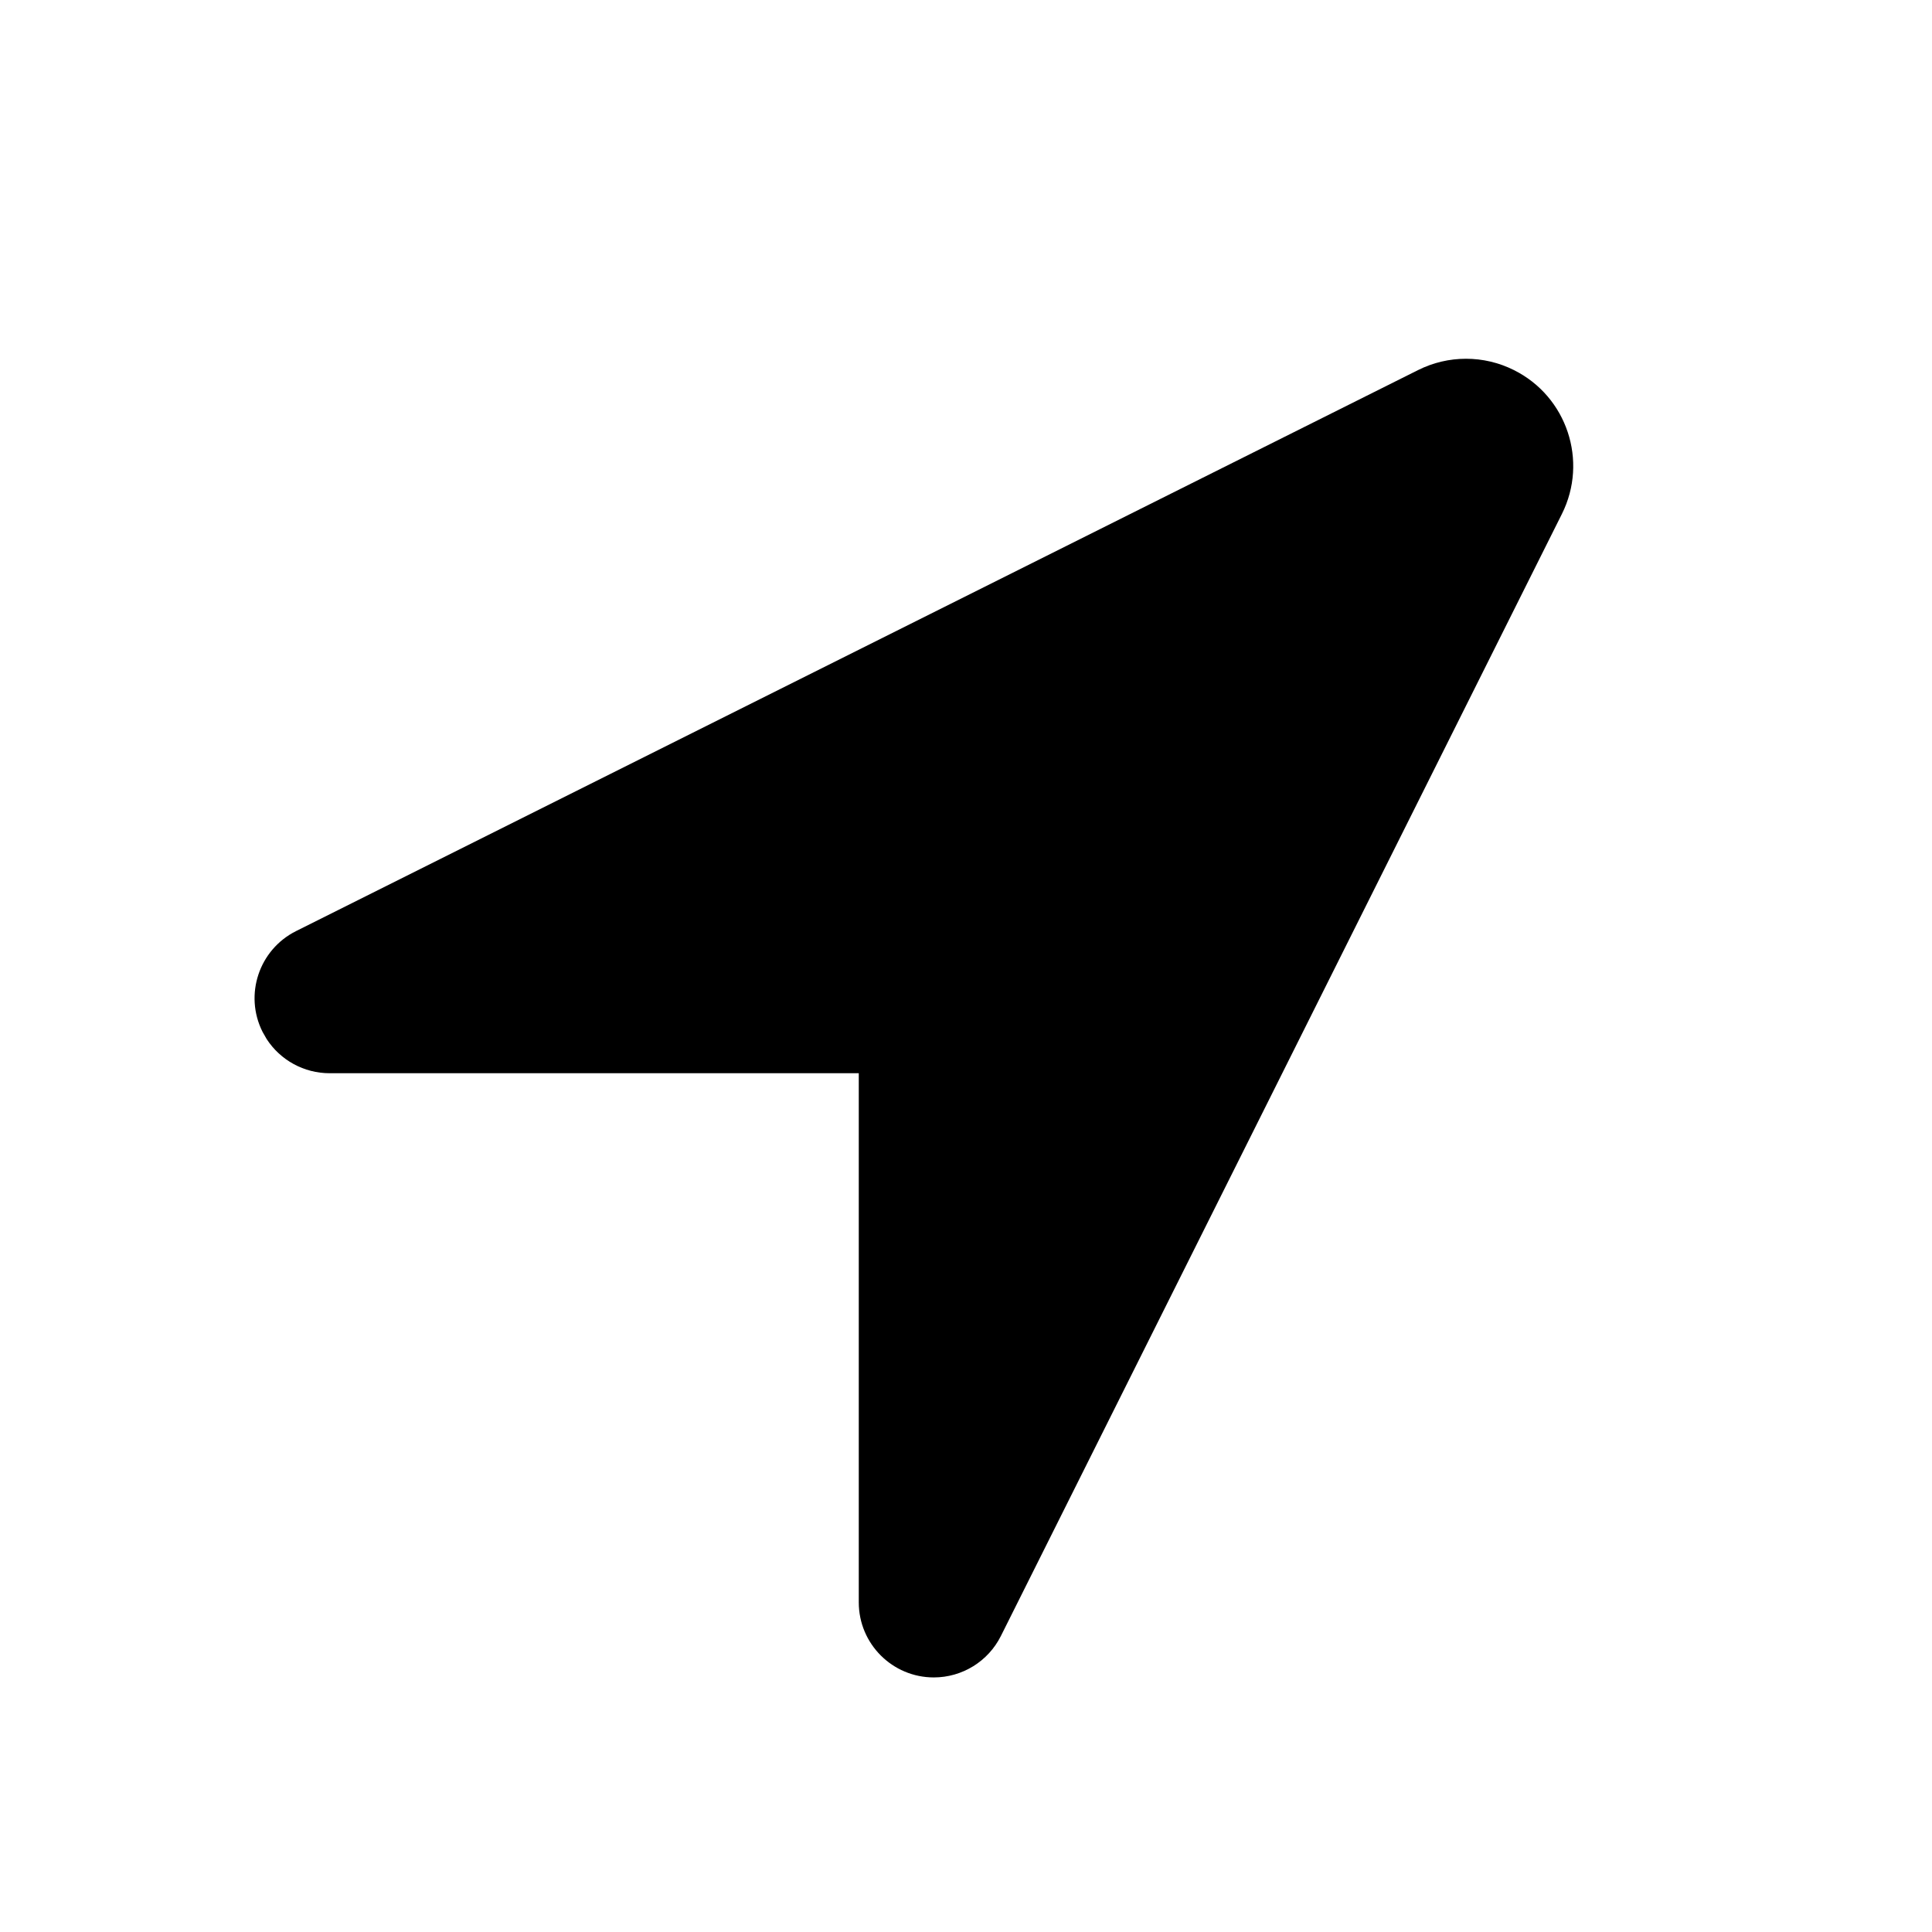 <?xml version="1.0" encoding="UTF-8" standalone="no"?>
<!DOCTYPE svg PUBLIC "-//W3C//DTD SVG 1.1//EN" "http://www.w3.org/Graphics/SVG/1.1/DTD/svg11.dtd">
<svg xmlns="http://www.w3.org/2000/svg" xmlns:xlink="http://www.w3.org/1999/xlink" version="1.1" width="30pt" height="30pt" viewBox="0 0 30 30">
<g enable-background="new">
<clipPath id="cp0">
<path transform="matrix(1,0,0,-1,0,30)" d="M 22.019 24.253 L 4.597 15.542 C 4.022 15.254 3.788 14.554 4.076 13.979 L 4.141 13.865 C 4.354 13.537 4.721 13.335 5.118 13.335 L 13.335 13.335 L 13.335 5.118 C 13.335 4.475 13.857 3.953 14.5 3.953 C 14.941 3.953 15.345 4.202 15.542 4.597 L 24.253 22.019 C 24.664 22.842 24.331 23.842 23.509 24.253 C 23.04 24.488 22.488 24.488 22.019 24.253 Z "/>
</clipPath>
<g clip-path="url(#cp0)">
<path transform="matrix(1,0,0,-1,0,30)" d="M -1.047 29.429 L 29.429 29.429 L 29.429 -1.047 L -1.047 -1.047 Z "/>
</g>
</g>
</svg>
